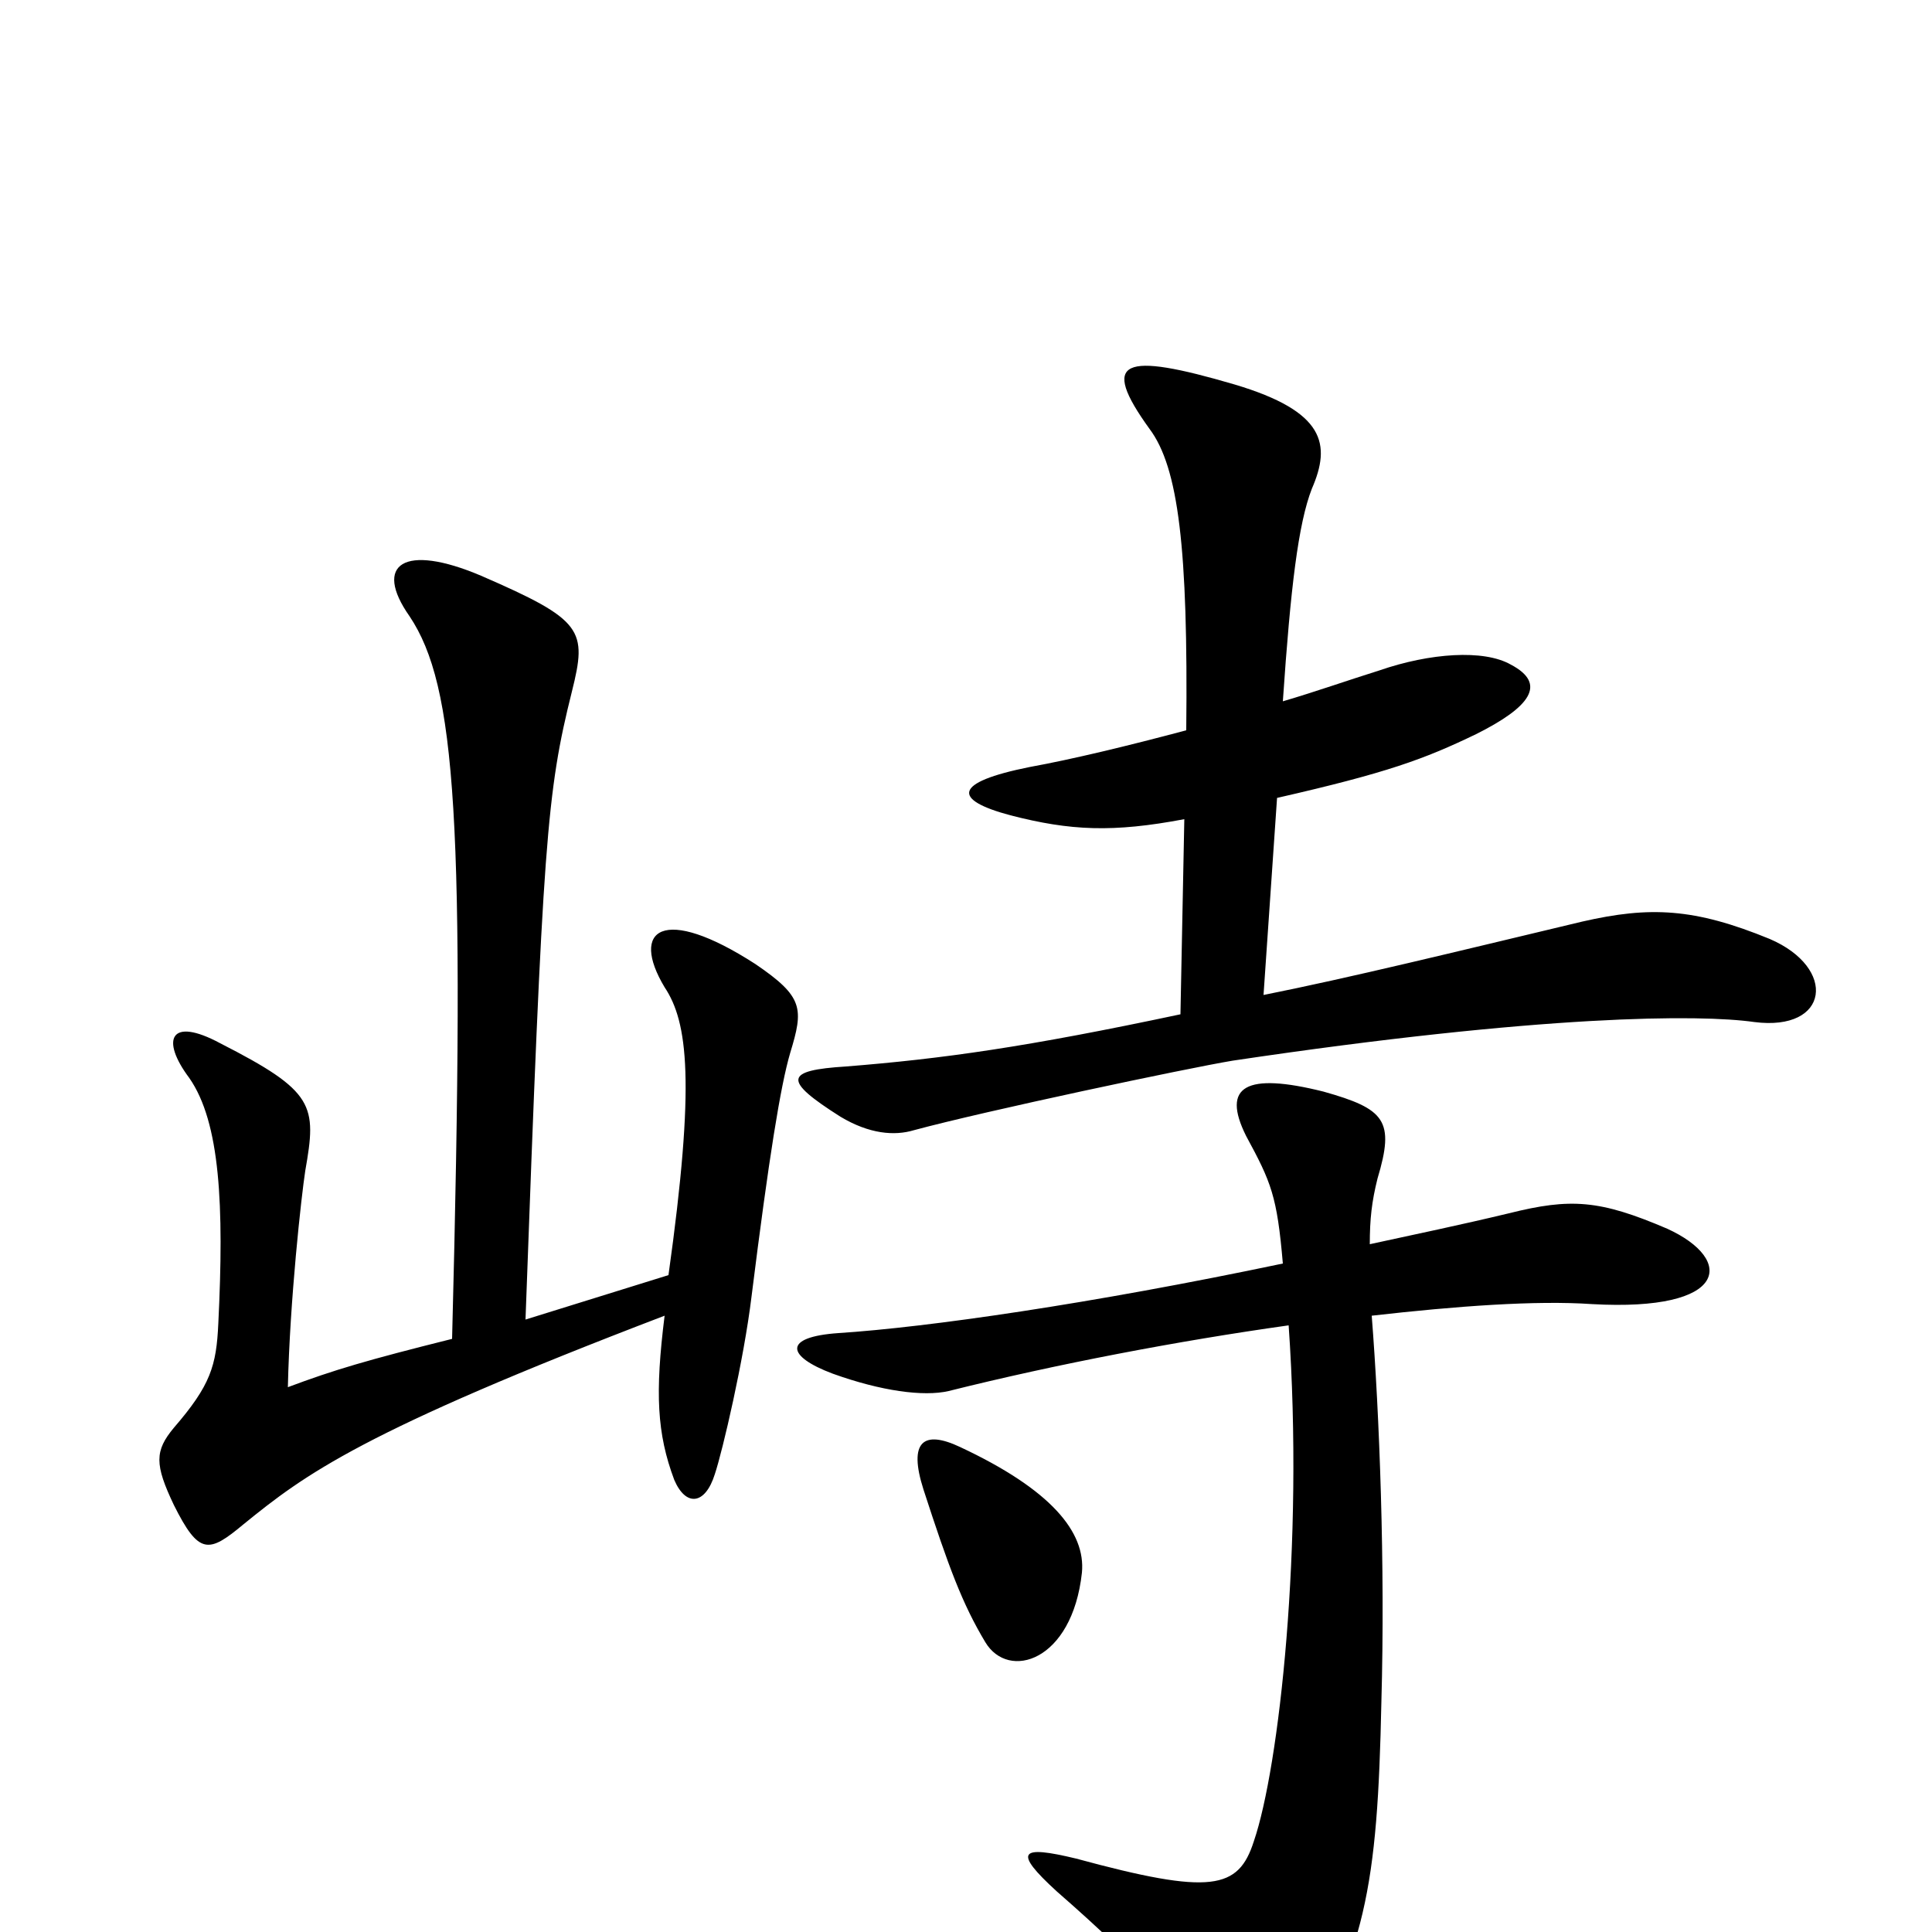<svg xmlns="http://www.w3.org/2000/svg" viewBox="0 -1000 1000 1000">
	<path fill="#000000" d="M916 -514C877 -530 854 -531 819 -523C752 -507 699 -494 654 -485L661 -587C718 -600 737 -607 764 -620C792 -634 801 -646 782 -656C768 -664 740 -662 714 -653C698 -648 681 -642 664 -637C668 -696 672 -729 679 -747C689 -770 686 -787 639 -801C581 -818 569 -814 595 -778C610 -758 615 -716 614 -622C584 -614 555 -607 533 -603C493 -595 493 -586 523 -578C554 -570 576 -569 613 -576L611 -475C531 -458 488 -452 438 -448C406 -446 405 -441 435 -422C450 -413 463 -412 473 -415C510 -425 614 -447 638 -451C799 -475 880 -475 908 -471C947 -466 951 -499 916 -514ZM409 -455C416 -478 416 -484 391 -501C343 -532 326 -519 344 -489C356 -471 360 -440 346 -340L272 -317C281 -565 283 -590 296 -642C304 -674 302 -679 249 -702C209 -719 193 -708 212 -681C236 -645 241 -576 234 -307C190 -296 173 -291 149 -282C150 -327 156 -381 158 -394C164 -428 163 -435 114 -460C88 -474 83 -462 98 -442C114 -419 116 -376 113 -315C112 -293 109 -283 90 -261C80 -249 80 -242 90 -221C103 -195 108 -196 126 -211C158 -237 187 -259 344 -319C339 -279 340 -258 349 -234C355 -220 365 -221 370 -237C374 -249 385 -296 389 -329C398 -401 404 -438 409 -455ZM560 -186C562 -207 544 -229 497 -251C478 -260 470 -254 478 -229C491 -189 498 -170 510 -150C522 -130 555 -140 560 -186ZM863 -364C828 -379 813 -380 781 -372C756 -366 732 -361 709 -356C709 -369 710 -378 713 -390C722 -420 717 -426 685 -435C645 -445 632 -438 645 -412C658 -388 661 -381 664 -346C564 -325 480 -313 434 -310C405 -308 407 -298 431 -289C456 -280 478 -277 491 -280C547 -294 610 -306 667 -314C675 -200 662 -85 649 -47C641 -22 627 -19 557 -38C528 -45 524 -42 547 -21C594 20 612 42 628 69C638 87 654 92 667 74C707 13 713 -24 715 -119C717 -190 714 -268 710 -319C754 -324 795 -327 824 -325C895 -321 898 -348 863 -364Z"/>
</svg>